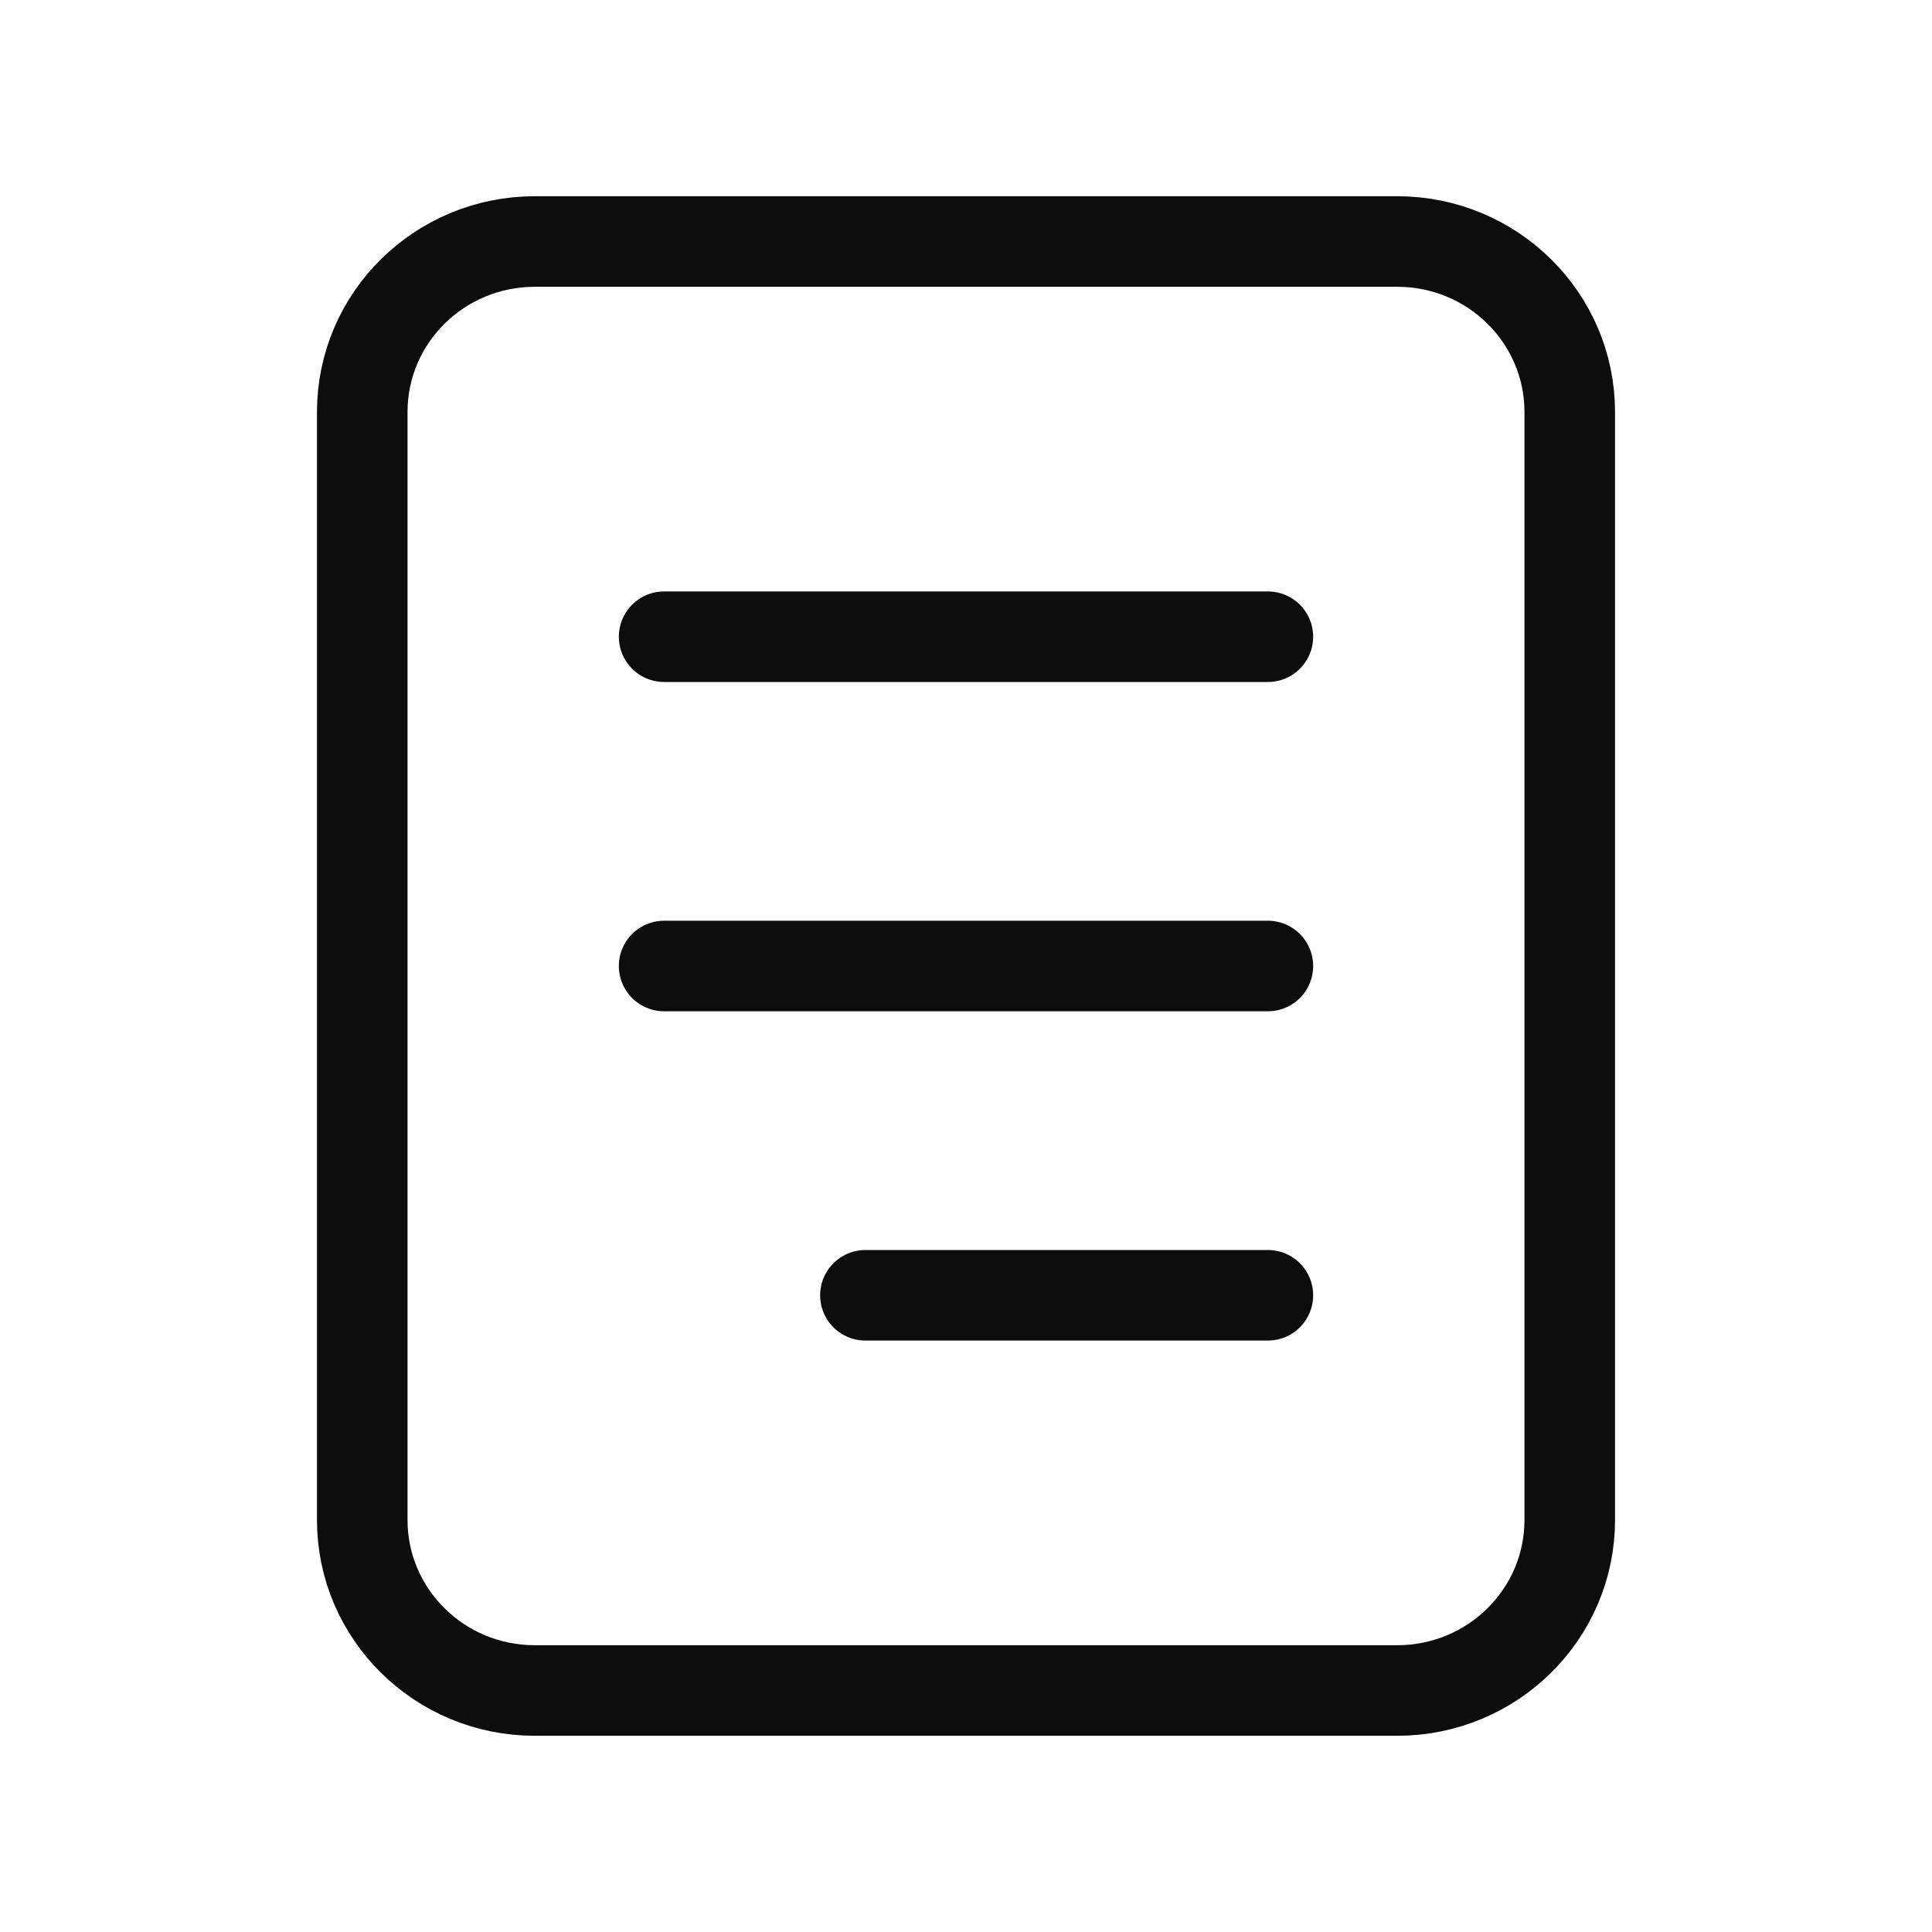 <svg width="16" height="16" viewBox="0 0 16 16" fill="none" xmlns="http://www.w3.org/2000/svg">
<path d="M11.571 2H4.429C3.64 2 3 2.632 3 3.412V12.588C3 13.368 3.64 14 4.429 14H11.571C12.36 14 13 13.368 13 12.588V3.412C13 2.632 12.36 2 11.571 2Z" stroke="#0D0D0D" stroke-width="0.75"/>
<path d="M10.5 5.273H5.5M10.5 8H5.5M10.5 10.727H7.167" stroke="#0D0D0D" stroke-width="0.75" stroke-linecap="round"/>
</svg>
